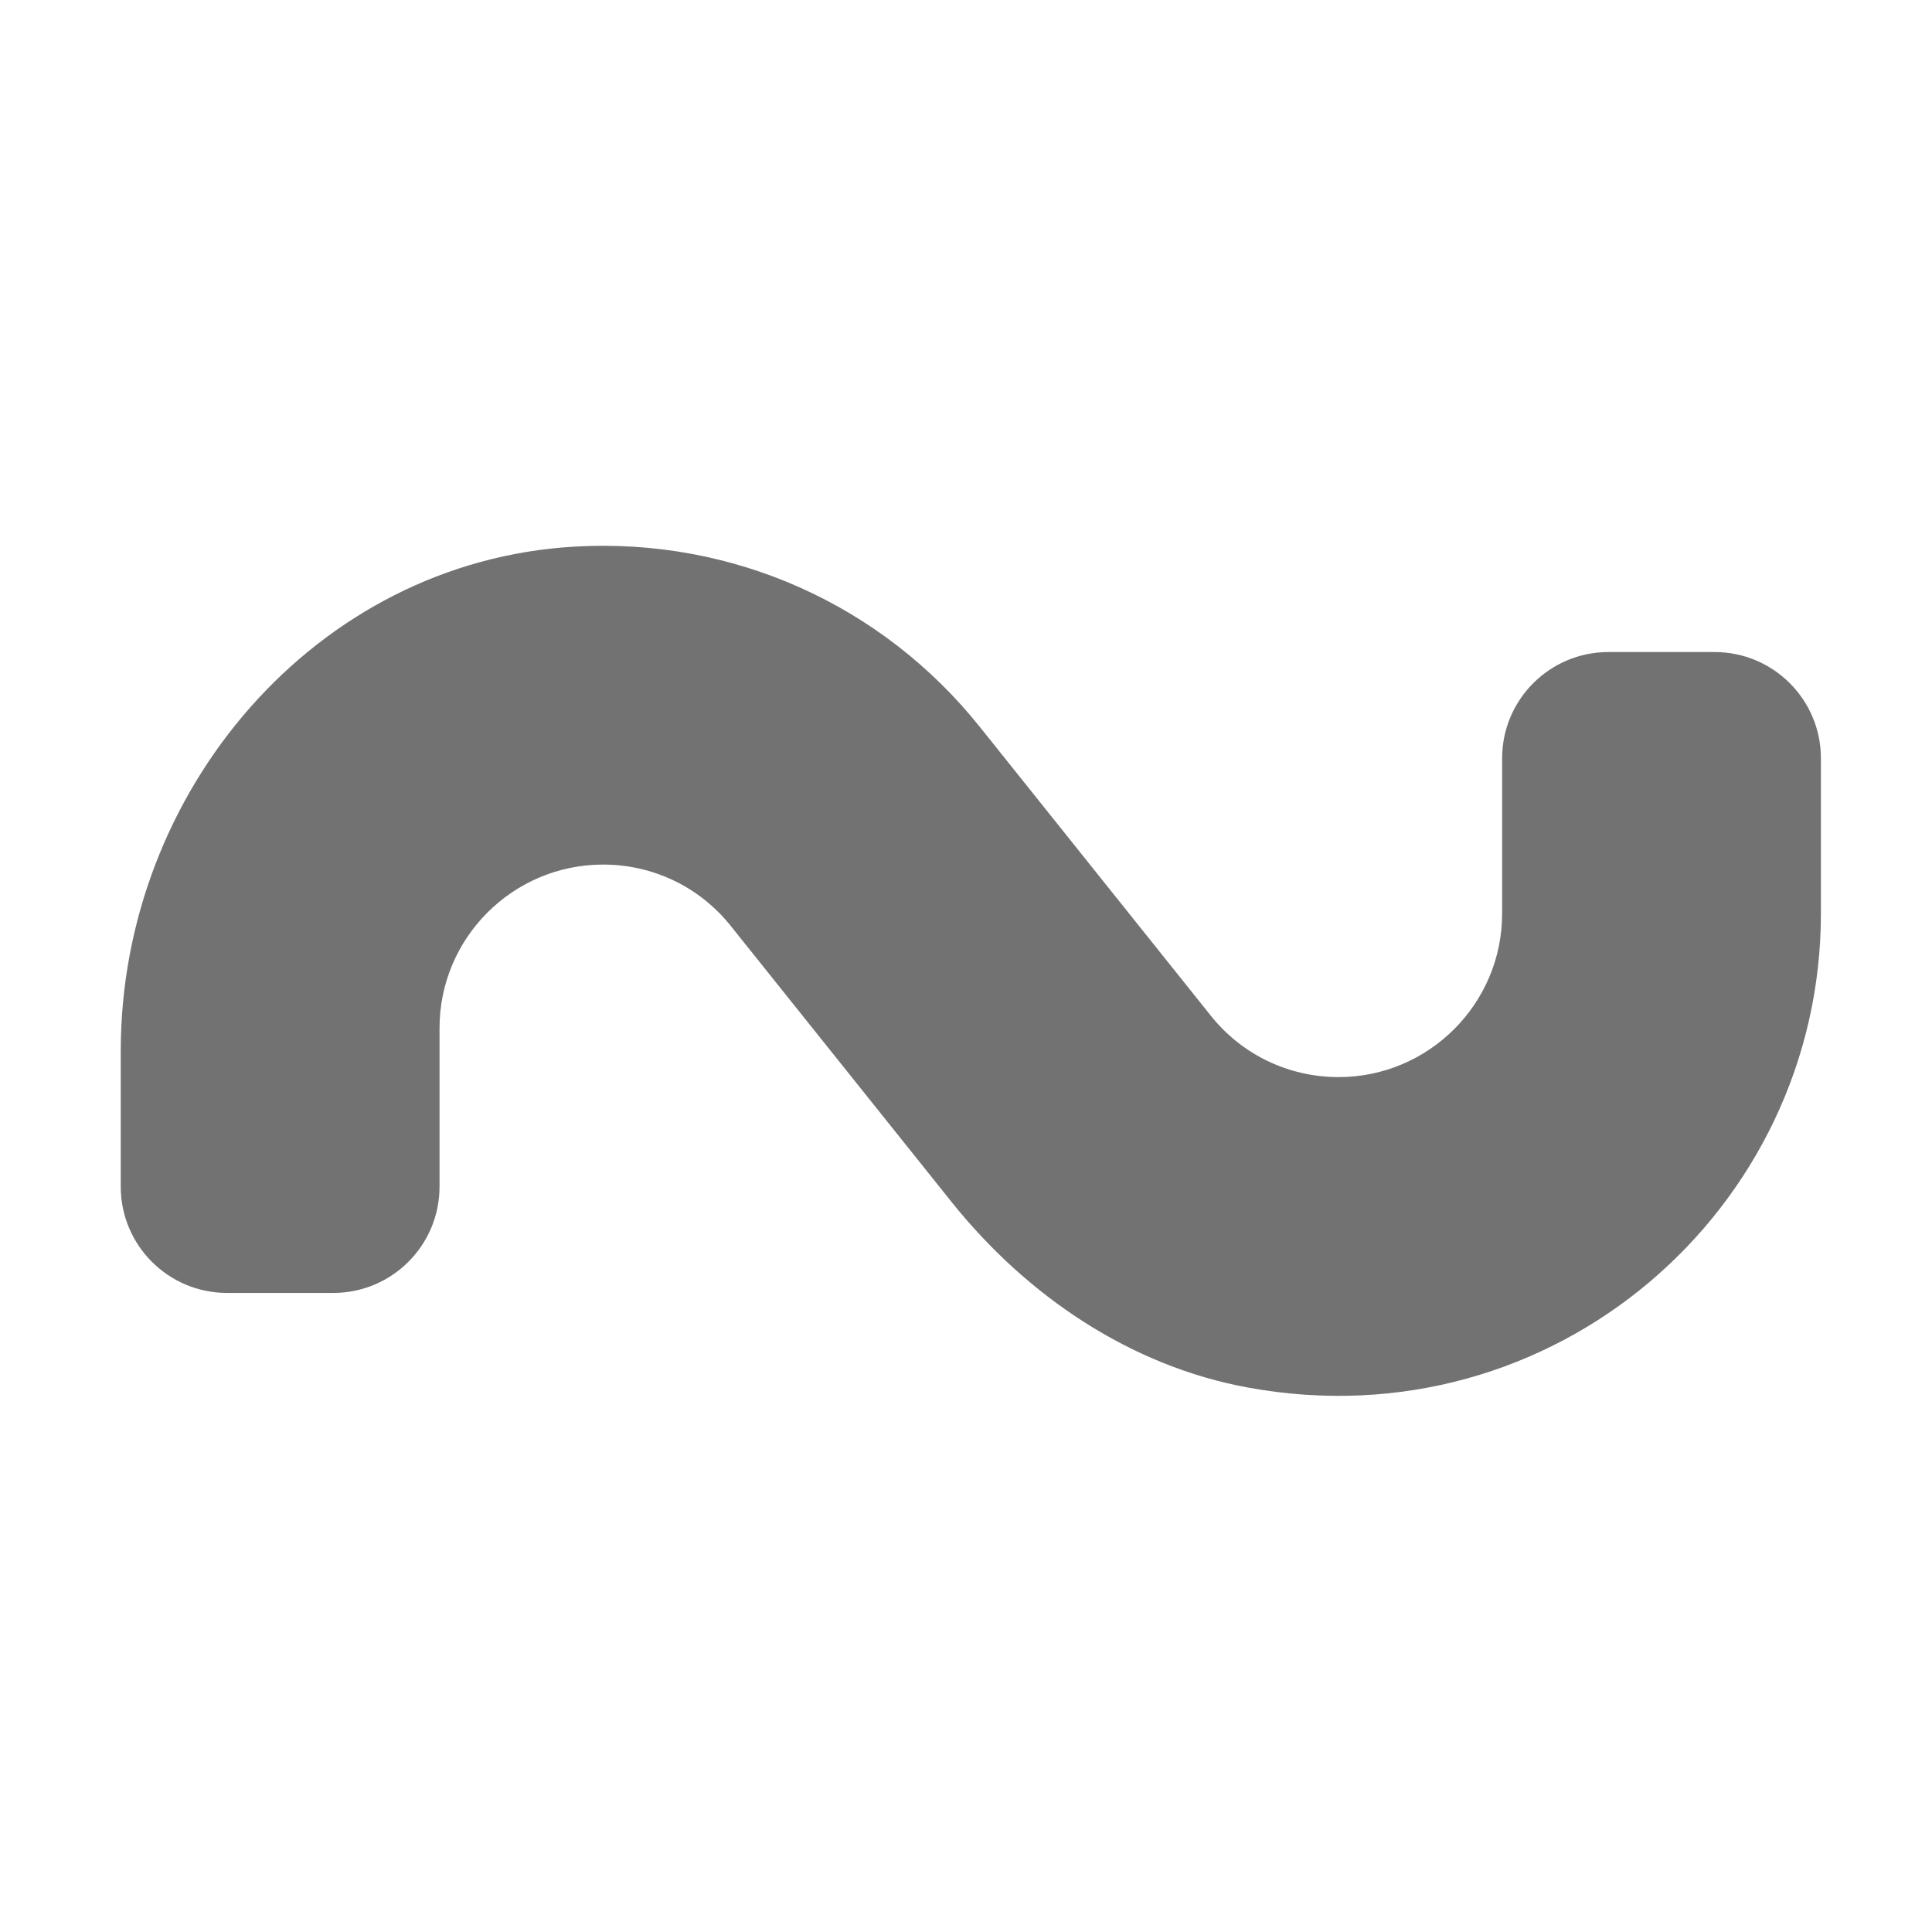 ﻿<?xml version='1.0' encoding='UTF-8'?>
<svg viewBox="-2 -2 32 32" xmlns="http://www.w3.org/2000/svg">
  <g transform="matrix(0.055, 0, 0, 0.055, 0, 0)">
    <path d="M339.54, 381.51C304.02, 375.03 272.79, 353.83 250.23, 325.64L183.71, 242.49C174.33, 230.73 160.3, 224 145.25, 224C118.09, 224 96, 246.09 96, 273.25L96, 321C96, 338.67 81.67, 353 64, 353L32, 353C14.33, 353 0, 338.67 0, 321L0, 280.08C0, 201.98 58.67, 132.75 136.64, 128.25C184.24, 125.5 229.18, 145.64 258.69, 182.52L328.28, 269.52C337.67, 281.27 351.7, 288 366.75, 288C393.91, 288 416, 265.91 416, 238.75L416, 192C416, 174.33 430.33, 160 448, 160L480, 160C497.67, 160 512, 174.33 512, 192L512, 238.75C512, 327.75 431.55, 398.31 339.54, 381.51z" fill="#727272" fill-opacity="1" class="Black" />
  </g>
</svg>